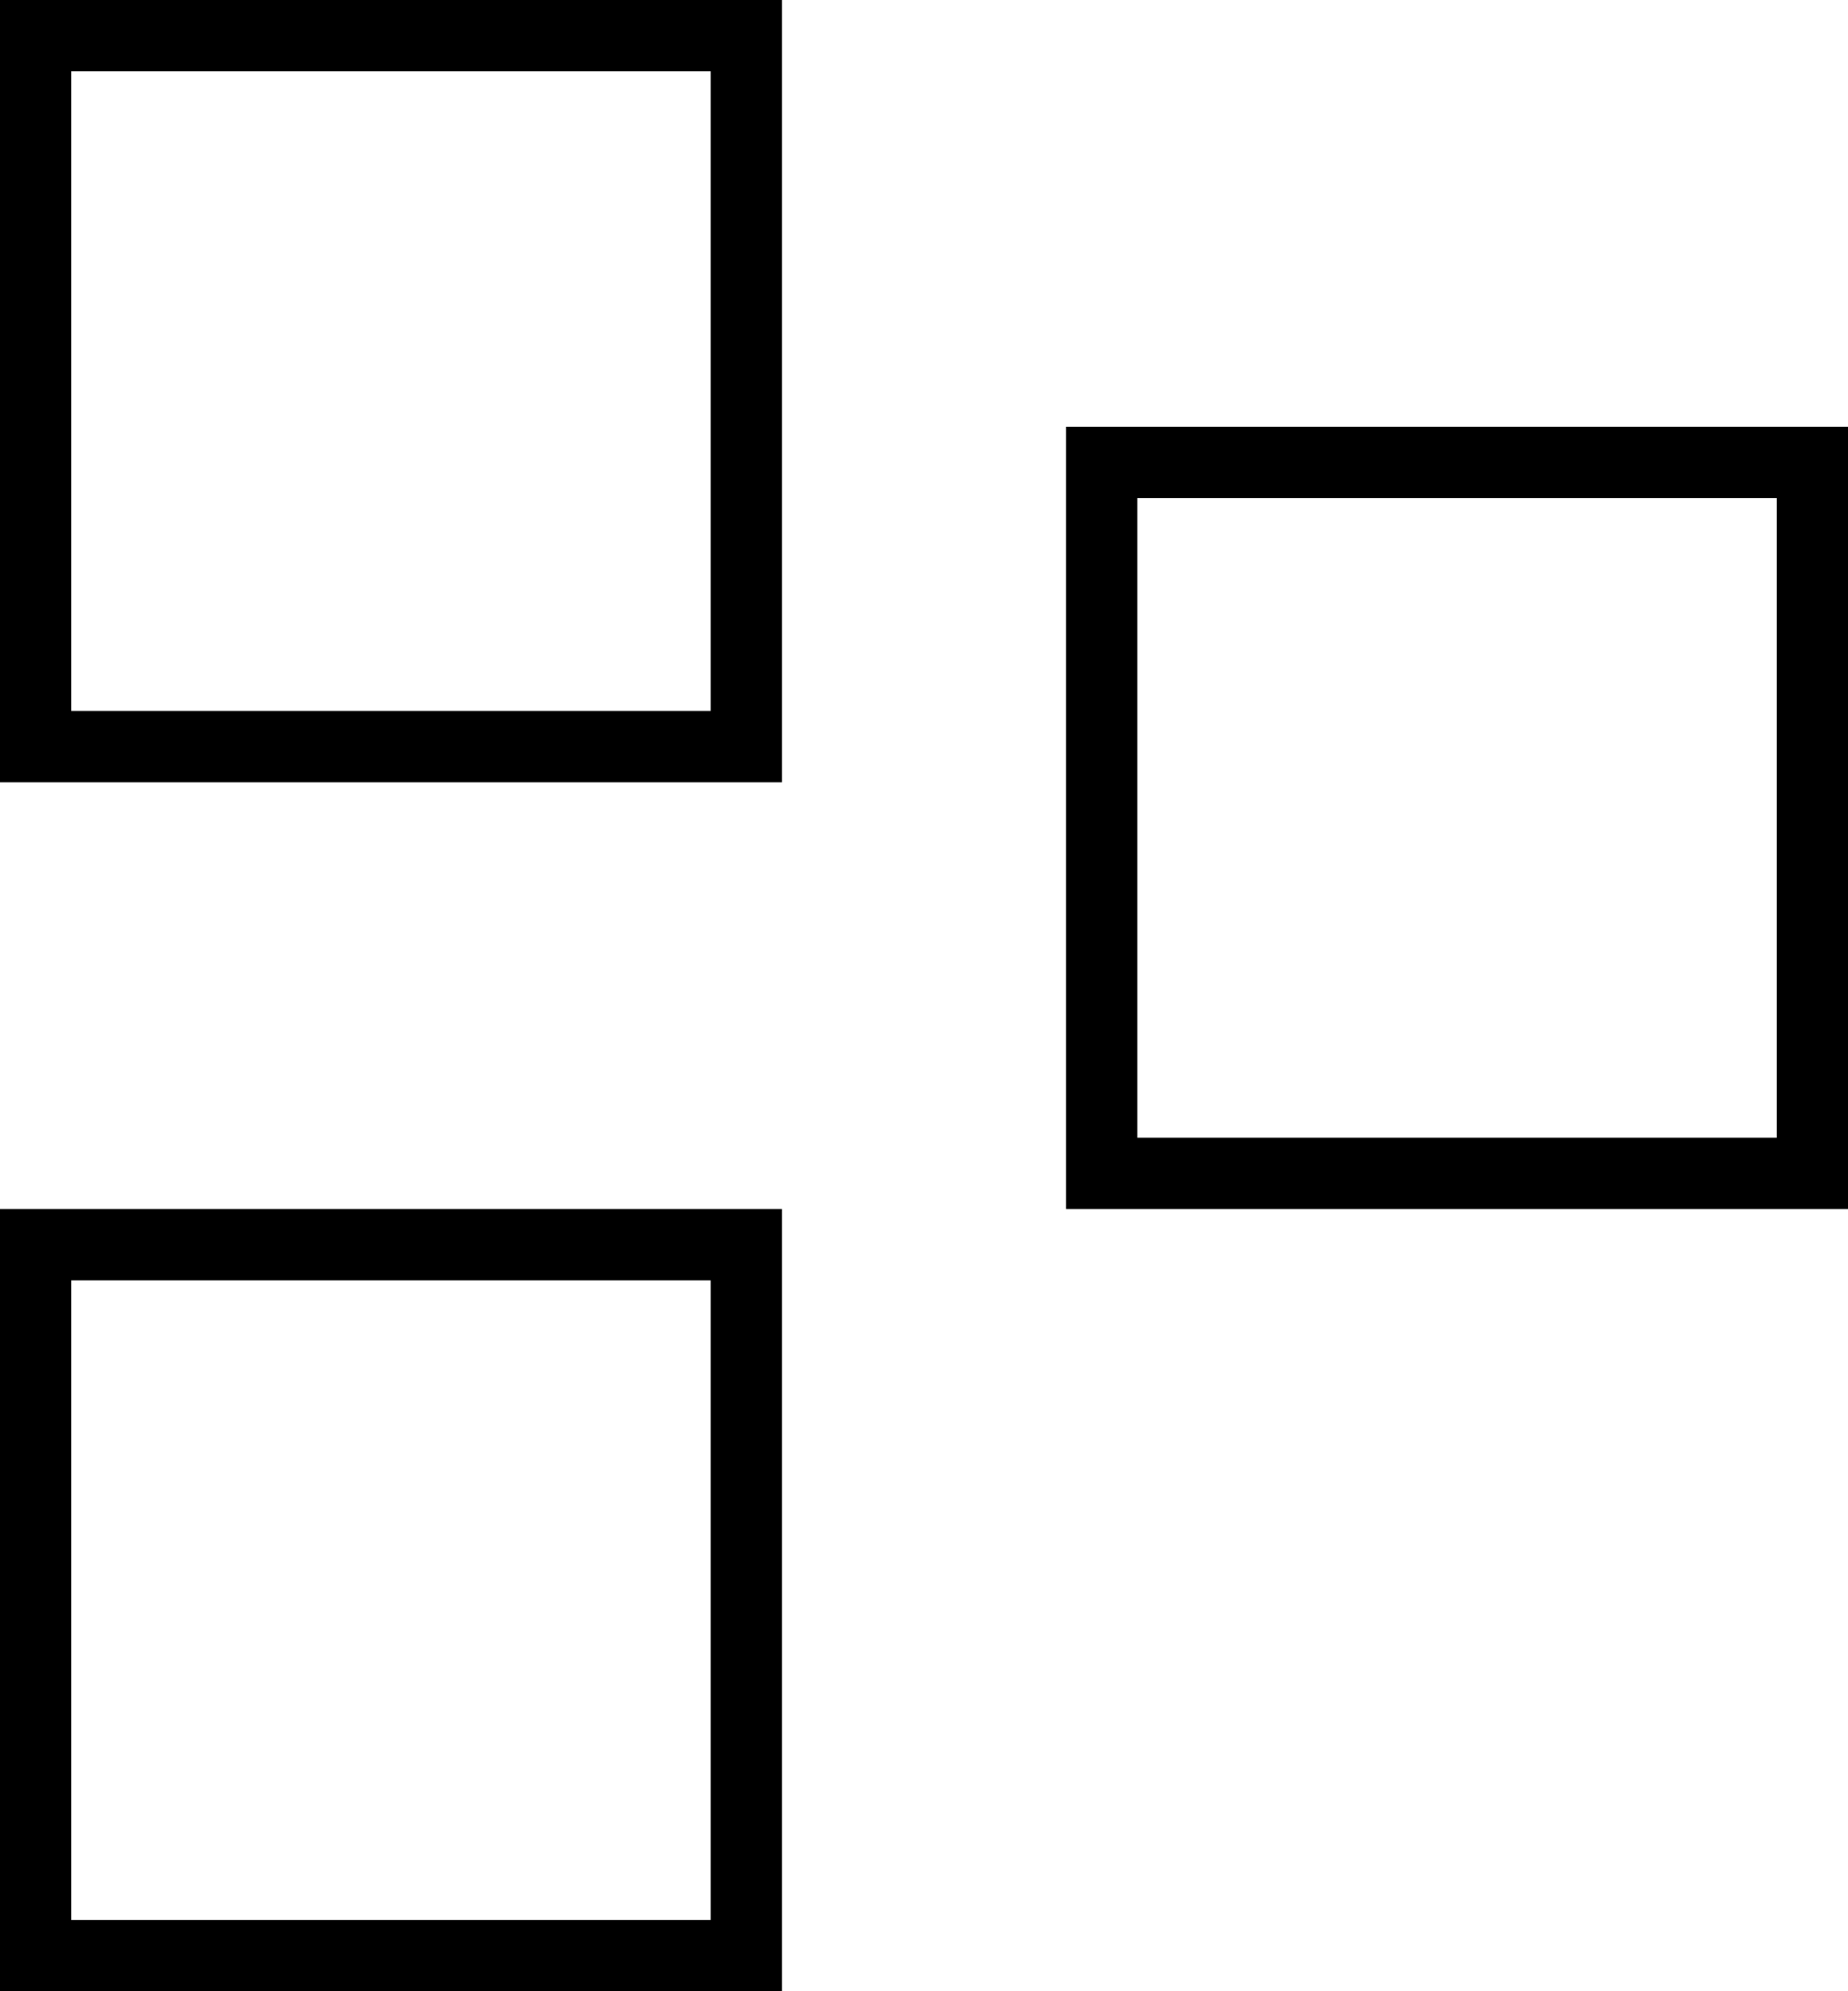 <svg width="26" height="28" viewBox="0 0 26 28" fill="none" xmlns="http://www.w3.org/2000/svg">
<rect x="0.5" y="0.5" width="10" height="10" stroke="black"/>
<rect x="15.5" y="6.5" width="10" height="10" stroke="black"/>
<rect x="0.5" y="17.5" width="10" height="10" stroke="black"/>
</svg>
